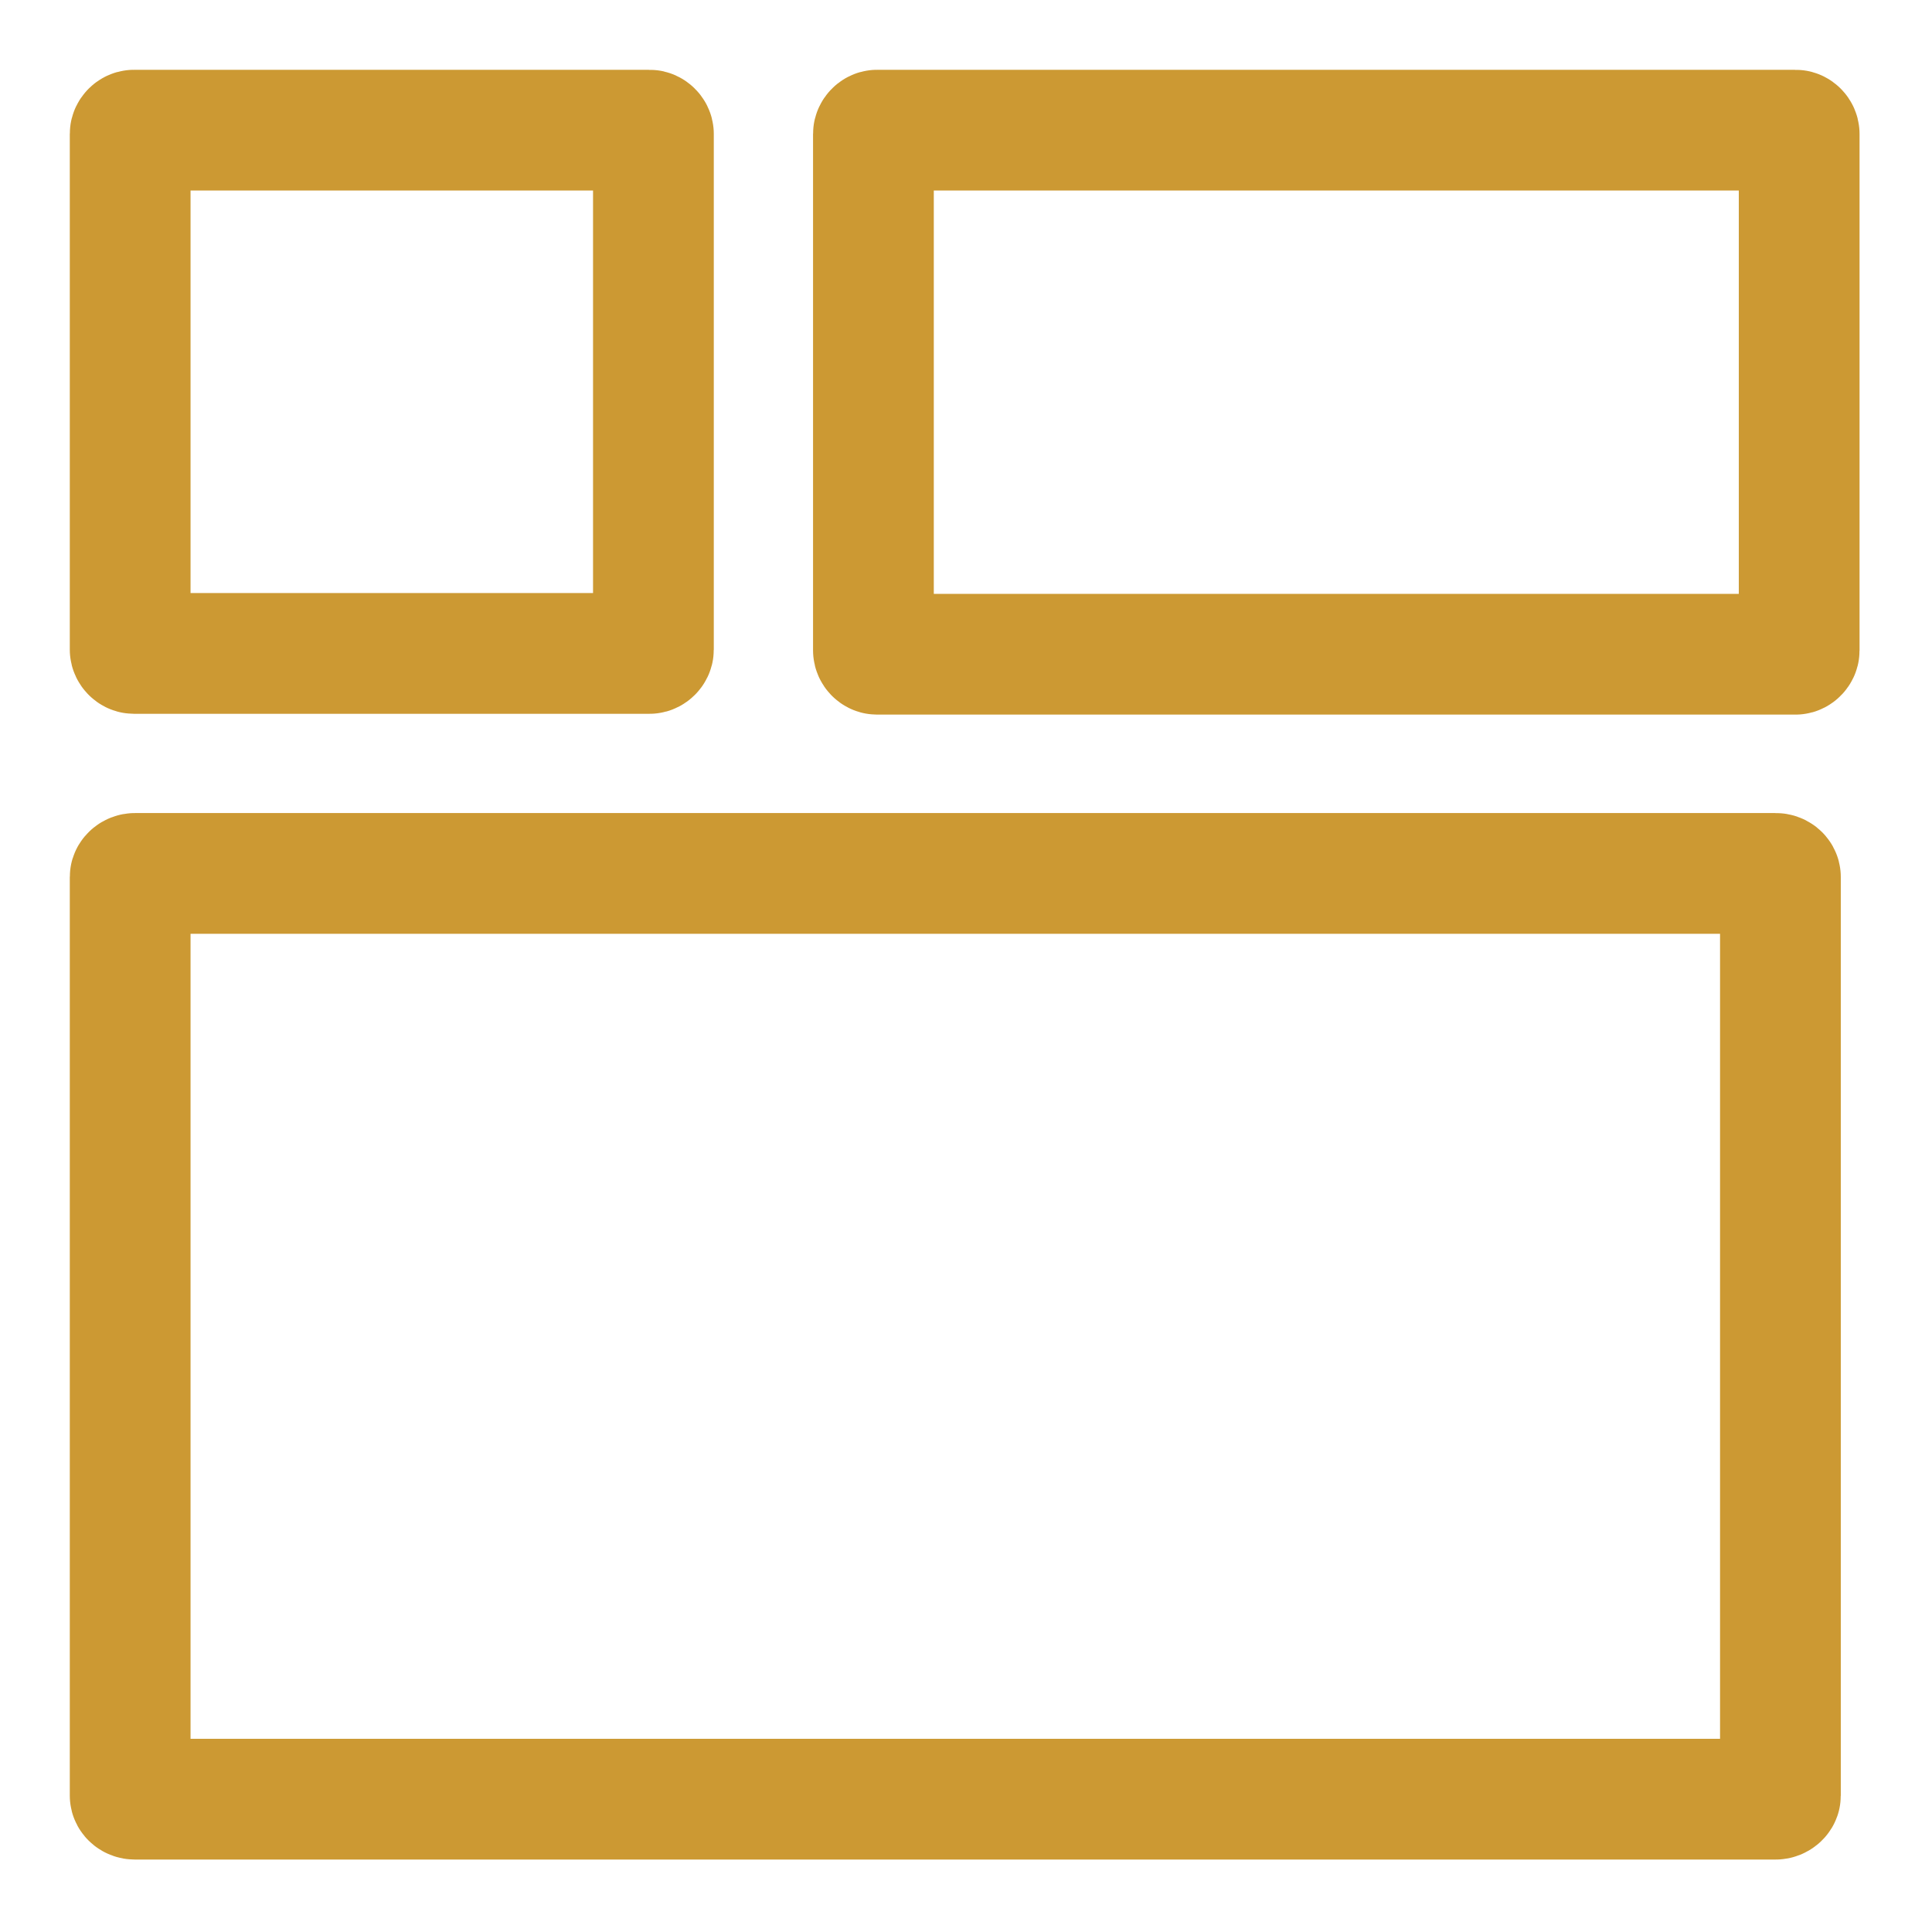 <?xml version="1.0" encoding="UTF-8"?>
<svg width="24px" height="24px" viewBox="0 0 24 24" version="1.1" xmlns="http://www.w3.org/2000/svg" xmlns:xlink="http://www.w3.org/1999/xlink">
    <!-- Generator: Sketch 53.2 (72643) - https://sketchapp.com -->
    <title>icon/menu/templateOn</title>
    <desc>Created with Sketch.</desc>
    <g id="icon/menu/templateOn" stroke="none" stroke-width="1" fill="none" fill-rule="evenodd">
        <g id="ic_dashboard" stroke="#CC9933" stroke-width="1.5">
            <path d="M8.07,8.117 C8.092,8.117 8.117,8.092 8.117,8.07 L8.117,1.663 C8.117,1.641 8.092,1.617 8.07,1.617 L1.663,1.617 C1.641,1.617 1.617,1.641 1.617,1.663 L1.617,8.07 C1.617,8.092 1.641,8.117 1.663,8.117 L8.07,8.117 Z M22.058,22.35 C22.09,22.35 22.117,22.324 22.117,22.306 L22.117,10.894 C22.117,10.873 22.093,10.85 22.058,10.85 L1.676,10.85 C1.643,10.85 1.617,10.876 1.617,10.894 L1.617,22.306 C1.617,22.327 1.641,22.35 1.676,22.35 L22.058,22.35 Z M10.85,8.08 C10.85,8.104 10.873,8.127 10.894,8.127 L22.306,8.127 C22.326,8.127 22.35,8.103 22.35,8.08 L22.35,1.664 C22.35,1.64 22.327,1.617 22.306,1.617 L10.894,1.617 C10.874,1.617 10.85,1.641 10.85,1.664 L10.85,8.08 Z" id="Icon"></path>
        </g>
    </g>
</svg>